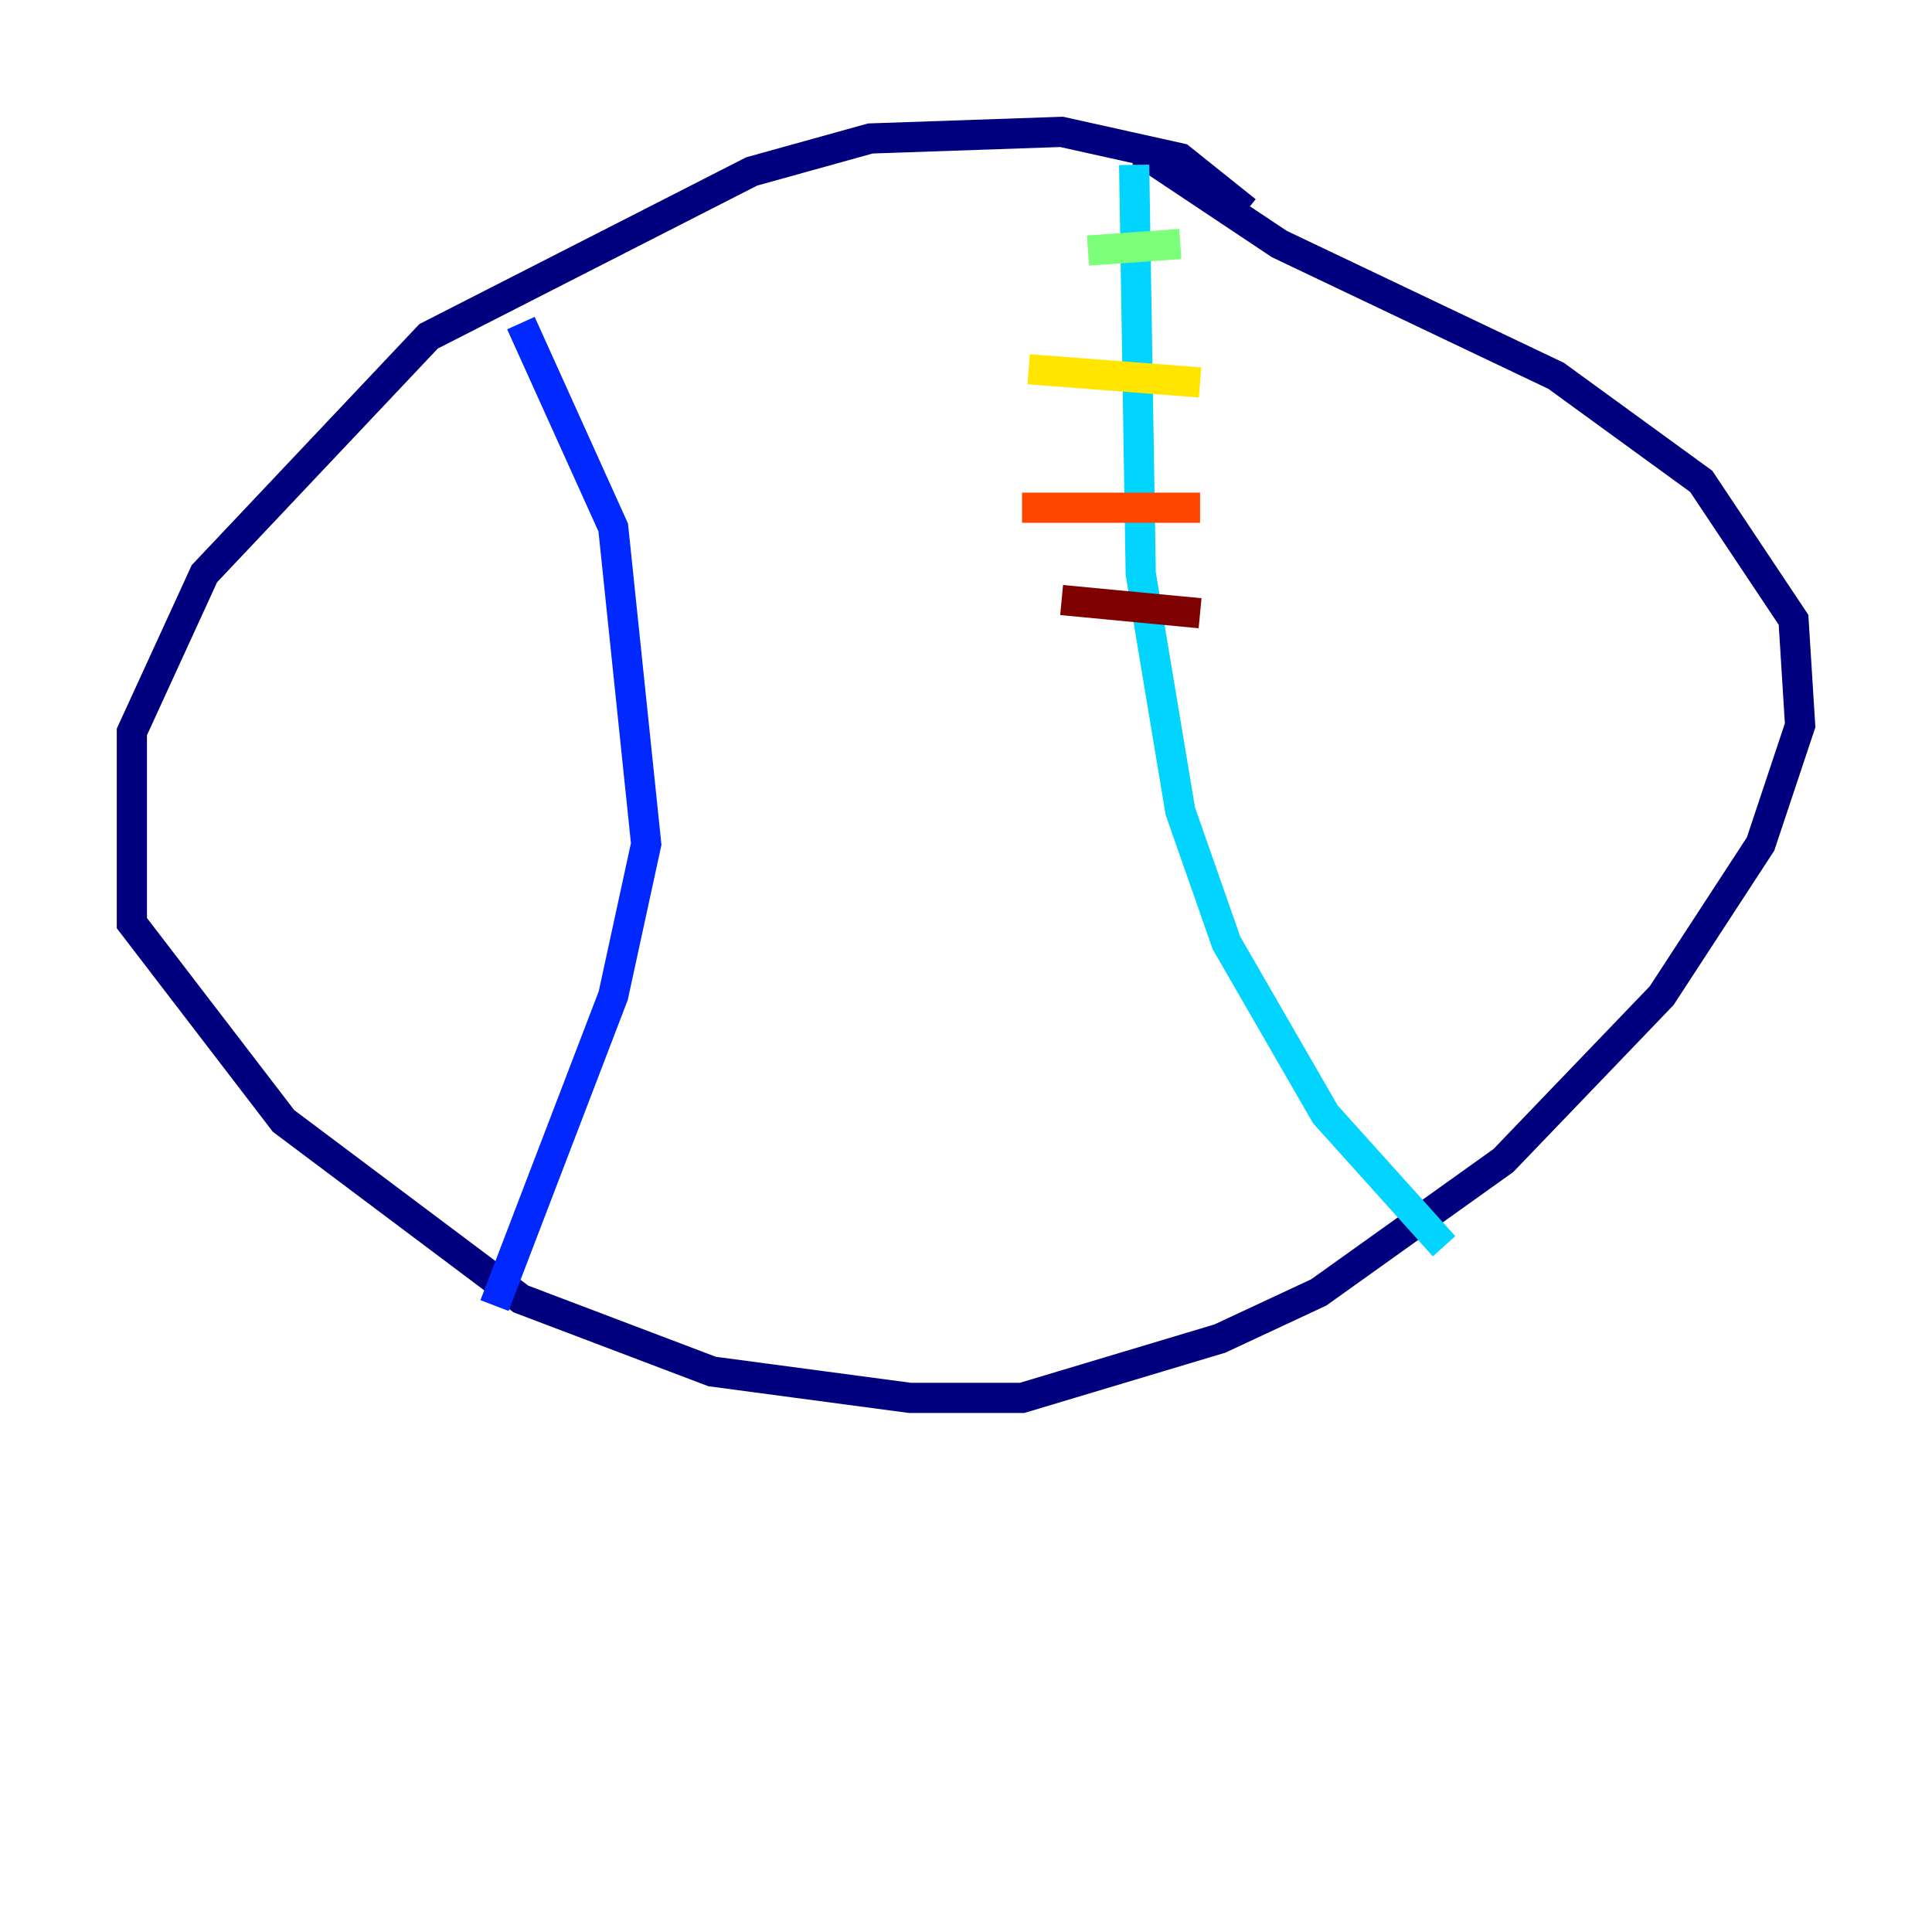 <?xml version="1.0" encoding="utf-8" ?>
<svg baseProfile="tiny" height="128" version="1.2" viewBox="0,0,128,128" width="128" xmlns="http://www.w3.org/2000/svg" xmlns:ev="http://www.w3.org/2001/xml-events" xmlns:xlink="http://www.w3.org/1999/xlink"><defs /><polyline fill="none" points="82.567,13.979 78.198,10.485 70.335,8.737 57.666,9.174 49.802,11.358 28.396,22.28 13.543,38.007 8.737,48.492 8.737,61.16 18.785,74.266 34.512,86.061 47.181,90.867 60.287,92.614 67.713,92.614 80.819,88.683 87.372,85.625 99.604,76.887 110.089,65.966 116.642,55.918 119.263,48.055 118.826,41.065 112.71,31.891 103.099,24.901 84.751,16.164 75.577,10.048" stroke="#00007f" stroke-width="2" /><polyline fill="none" points="34.512,21.406 40.628,34.949 42.812,55.918 40.628,65.966 32.764,86.498" stroke="#0028ff" stroke-width="2" /><polyline fill="none" points="75.14,10.921 75.577,38.007 78.198,53.734 81.256,62.471 87.809,73.829 95.672,82.567" stroke="#00d4ff" stroke-width="2" /><polyline fill="none" points="72.082,16.601 78.198,16.164" stroke="#7cff79" stroke-width="2" /><polyline fill="none" points="68.15,24.464 79.508,25.338" stroke="#ffe500" stroke-width="2" /><polyline fill="none" points="67.713,33.638 79.508,33.638" stroke="#ff4600" stroke-width="2" /><polyline fill="none" points="70.335,39.754 79.508,40.628" stroke="#7f0000" stroke-width="2" /></svg>
